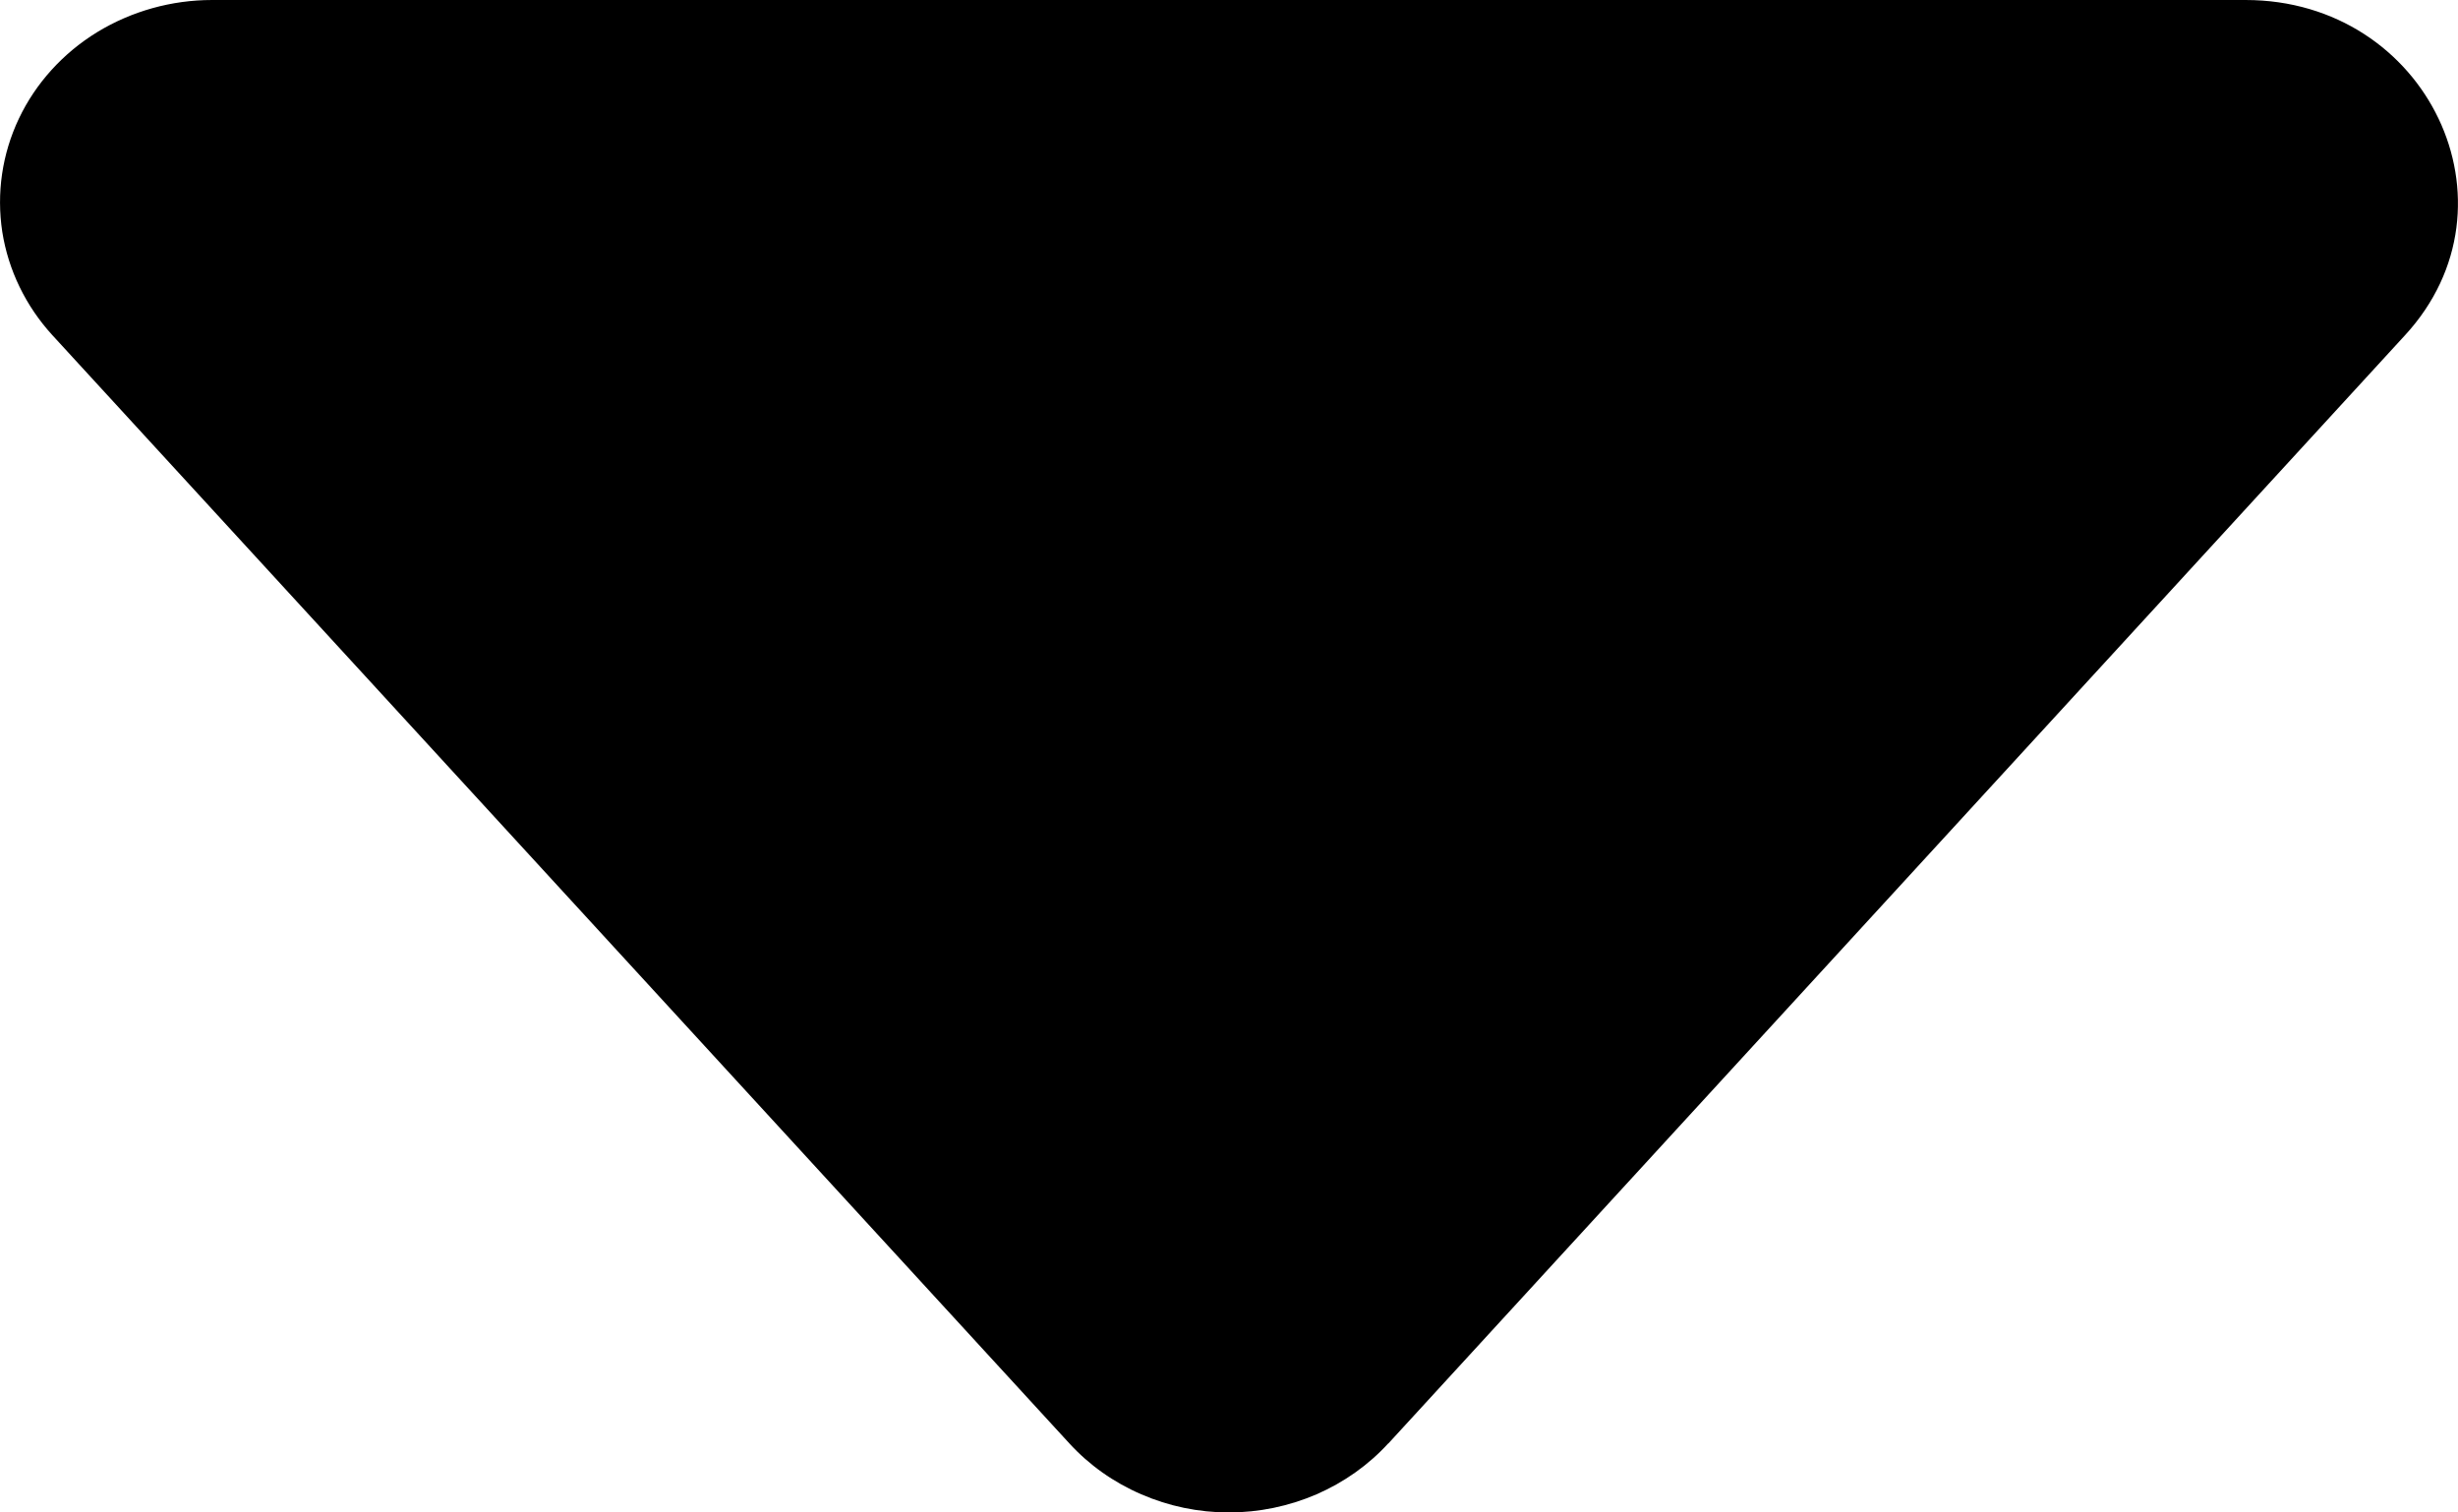 <svg width="13" height="8" viewBox="0 0 13 8" fill="none" xmlns="http://www.w3.org/2000/svg">
<path d="M7.343 7.635L12.72 1.773C13.355 1.083 12.839 3.93217e-07 11.876 3.93217e-07H1.122C0.907 -0 0.696 0.059 0.514 0.17C0.333 0.281 0.189 0.44 0.1 0.627C0.011 0.815 -0.019 1.022 0.012 1.226C0.044 1.429 0.136 1.619 0.278 1.774L5.655 7.634C5.76 7.749 5.89 7.841 6.036 7.904C6.181 7.967 6.339 8 6.499 8C6.659 8 6.817 7.967 6.963 7.904C7.108 7.841 7.238 7.749 7.343 7.634V7.635Z" fill="black"/>
</svg>
